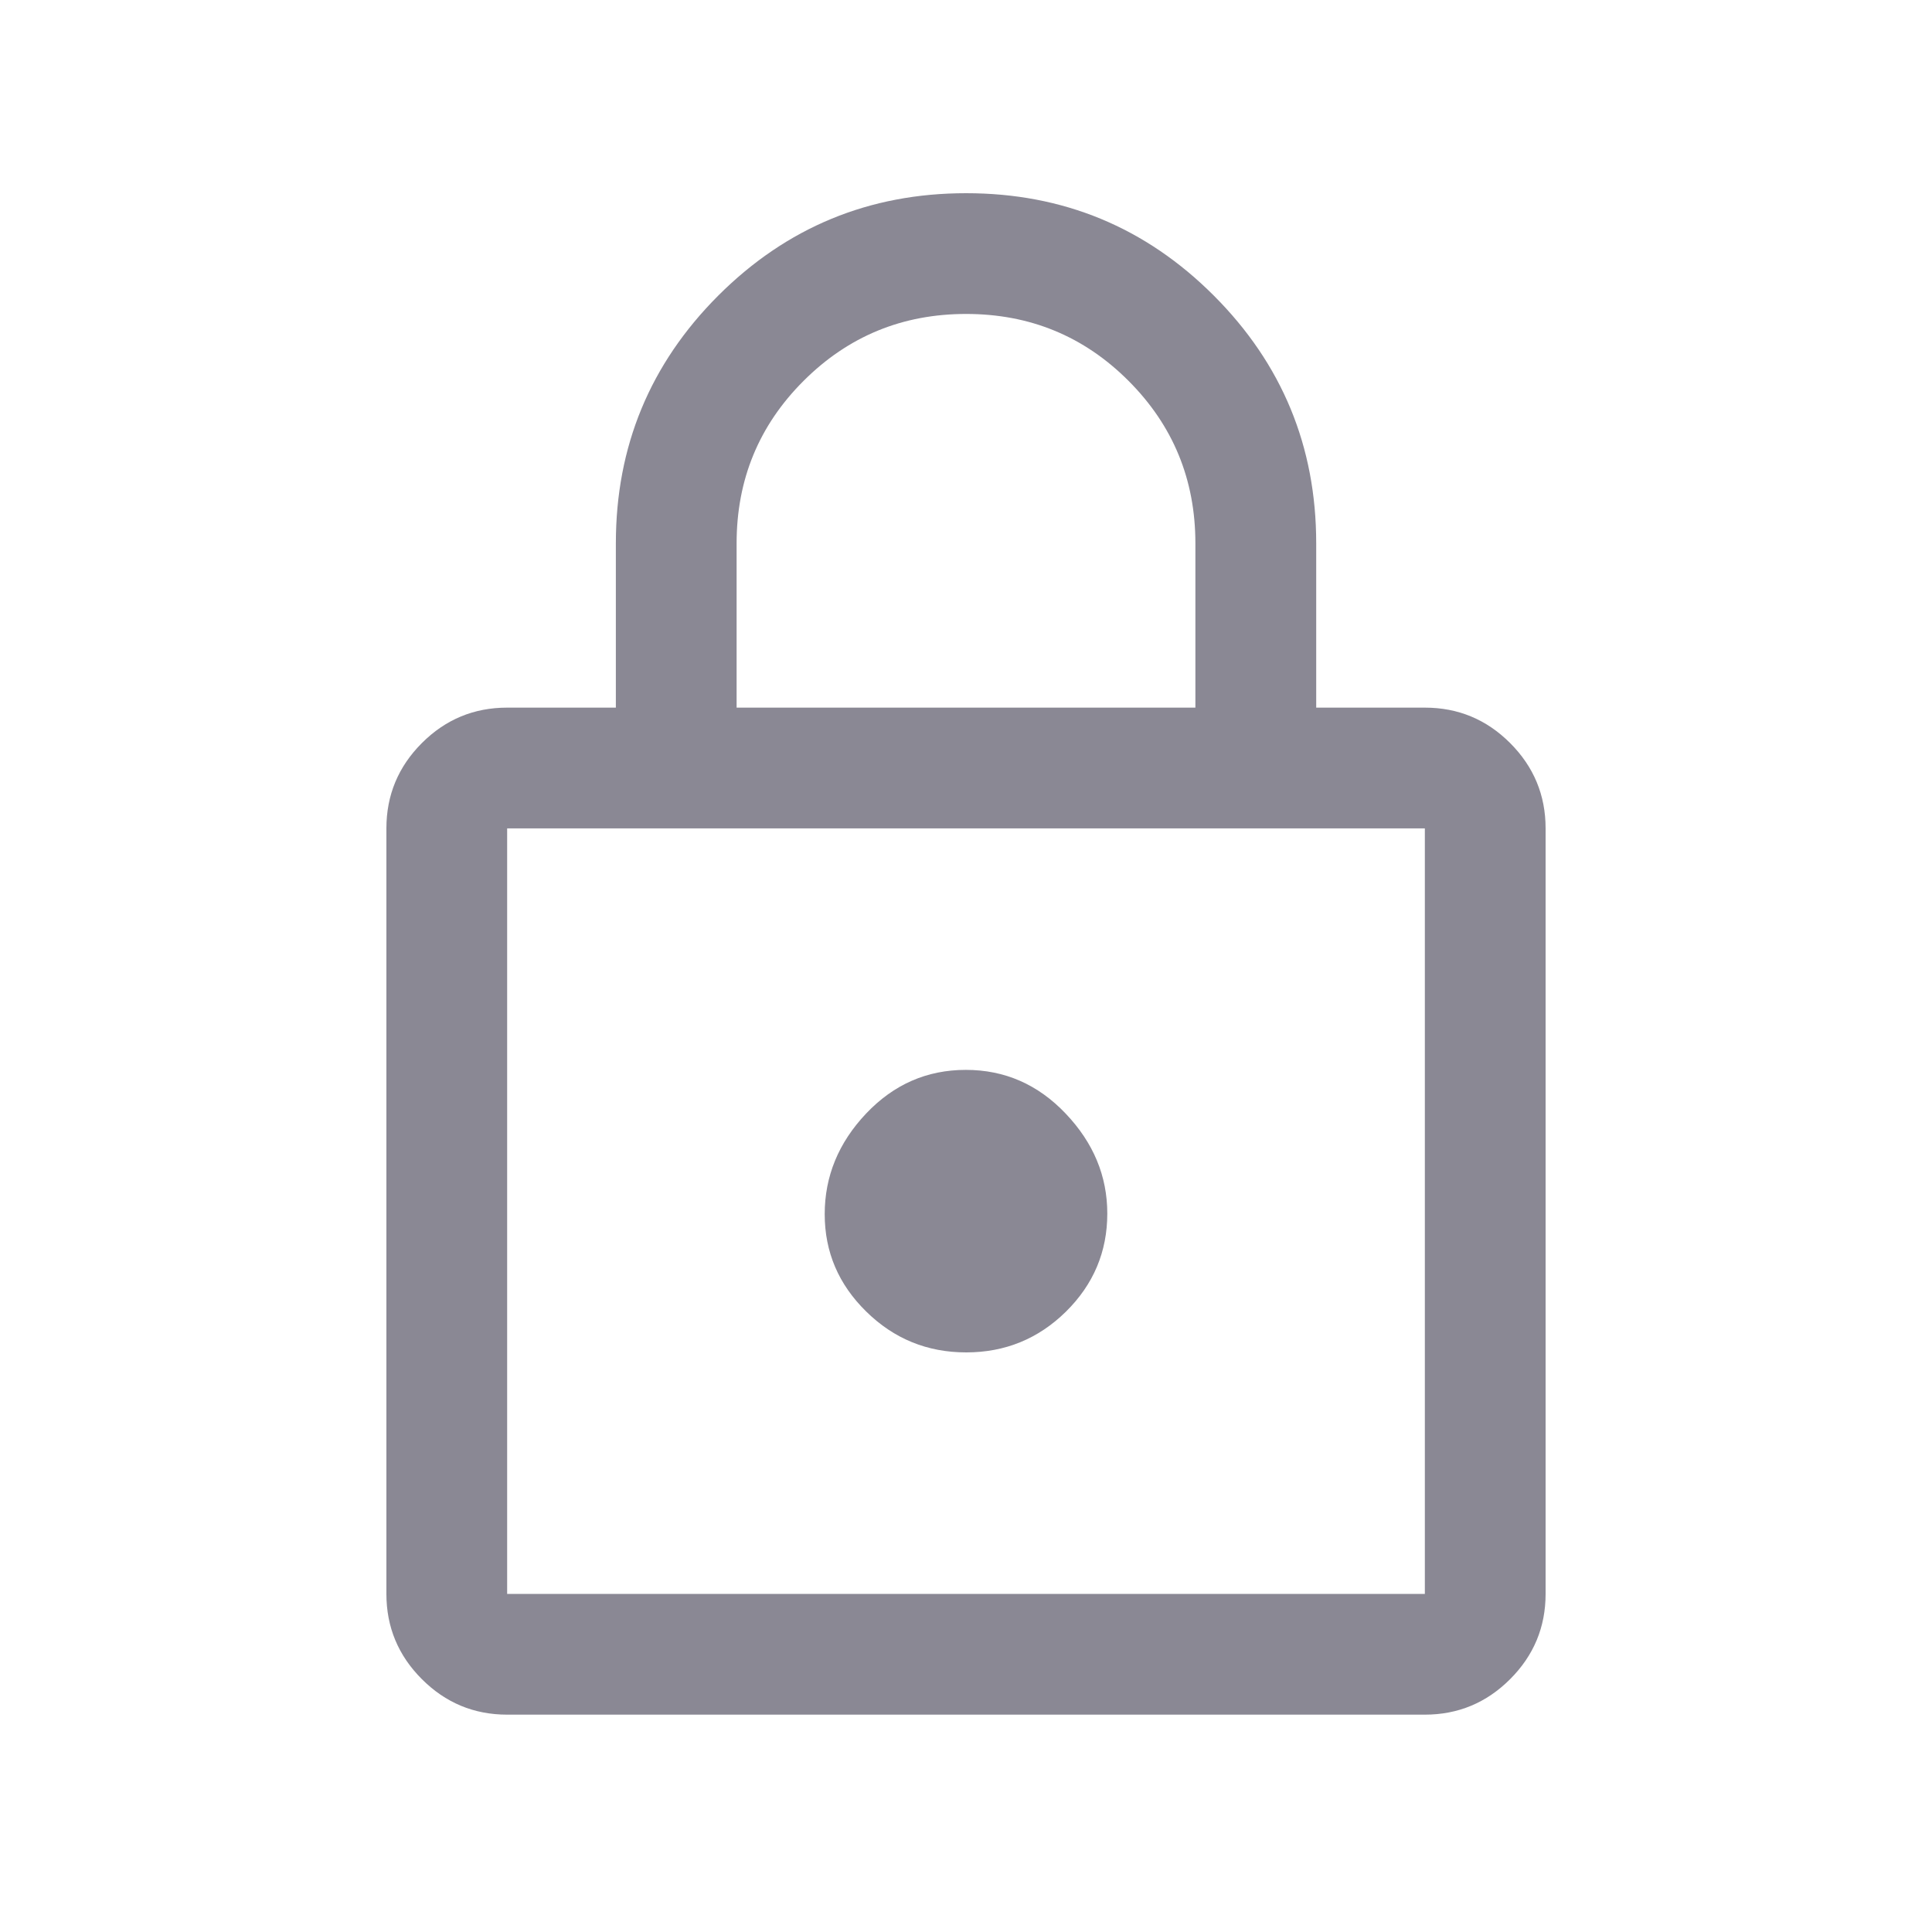 <svg width="30" height="30" viewBox="0 0 30 30" fill="none" xmlns="http://www.w3.org/2000/svg">
<mask id="mask0_474_2315" style="mask-type:alpha" maskUnits="userSpaceOnUse" x="0" y="0" width="30" height="30">
<rect width="30" height="30" fill="#D9D9D9"/>
</mask>
<g mask="url(#mask0_474_2315)">
<path d="M7.875 26.625C7.359 26.625 6.918 26.441 6.551 26.074C6.184 25.707 6 25.266 6 24.75V12.863C6 12.347 6.184 11.905 6.551 11.538C6.918 11.171 7.359 10.988 7.875 10.988H9.563V8.437C9.563 6.933 10.093 5.651 11.153 4.59C12.214 3.53 13.497 3 15.002 3C16.507 3 17.789 3.53 18.848 4.59C19.908 5.651 20.438 6.933 20.438 8.437V10.988H22.125C22.641 10.988 23.082 11.171 23.449 11.538C23.816 11.905 24 12.347 24 12.863V24.75C24 25.266 23.816 25.707 23.449 26.074C23.082 26.441 22.641 26.625 22.125 26.625H7.875ZM7.875 24.75H22.125V12.863H7.875V24.75ZM15.003 21C15.607 21 16.123 20.789 16.552 20.367C16.98 19.944 17.194 19.437 17.194 18.844C17.194 18.262 16.979 17.745 16.548 17.292C16.118 16.839 15.601 16.613 14.997 16.613C14.393 16.613 13.877 16.839 13.448 17.292C13.02 17.745 12.806 18.266 12.806 18.853C12.806 19.441 13.021 19.945 13.452 20.367C13.882 20.789 14.399 21 15.003 21ZM11.438 10.988H18.562V8.437C18.562 7.448 18.216 6.607 17.524 5.914C16.832 5.221 15.991 4.875 15.002 4.875C14.013 4.875 13.172 5.221 12.478 5.914C11.784 6.607 11.438 7.448 11.438 8.437V10.988Z" fill="#8A8894"/>
</g>
</svg>
